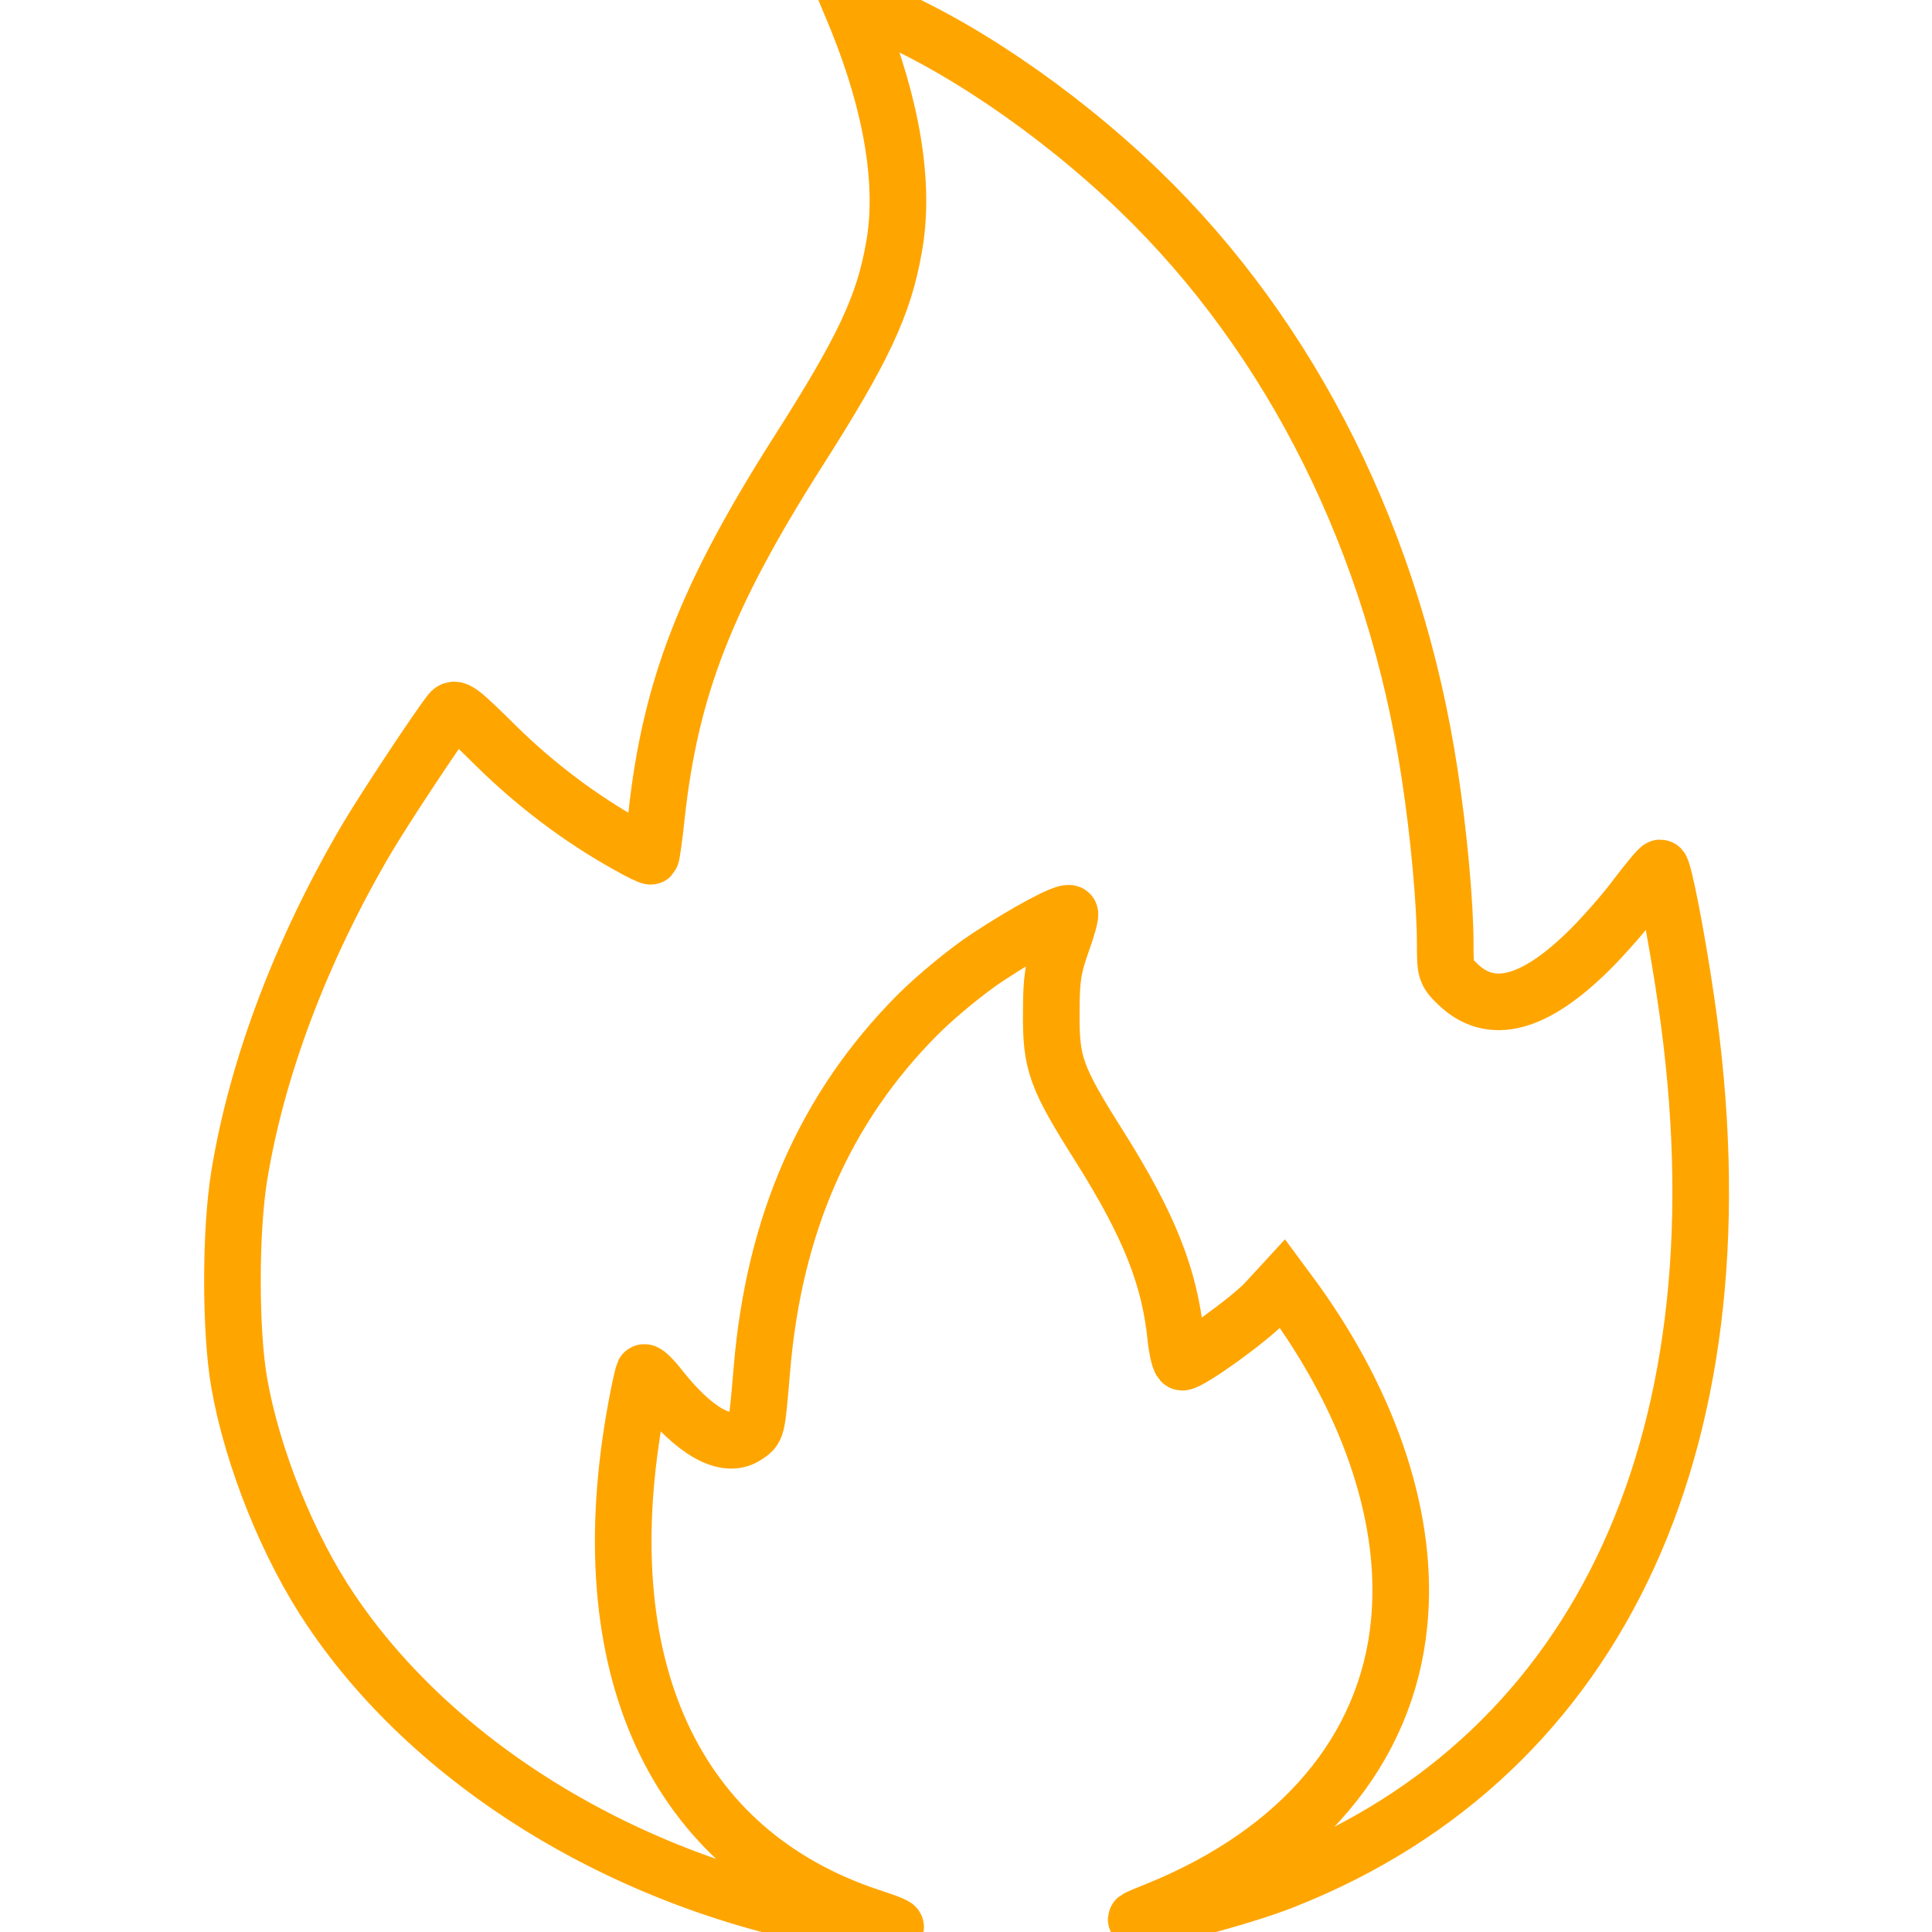 <?xml version="1.0" standalone="no"?>
<!DOCTYPE svg PUBLIC "-//W3C//DTD SVG 20010904//EN"
 "http://www.w3.org/TR/2001/REC-SVG-20010904/DTD/svg10.dtd">
<svg version="1.0" xmlns="http://www.w3.org/2000/svg"
 width="512pt" height="512pt" viewBox="0 0 512 512"
 preserveAspectRatio="xMidYMid meet">

<g transform="translate(0,512) scale(0.1,-0.1)"
fill="none" stroke="orange" stroke-width="150">
<path d="M2272 5067 c93 -230 127 -439 97 -603 -27 -154 -81 -269 -253 -539
-245 -385 -339 -628 -376 -965 -6 -58 -13 -107 -15 -109 -2 -2 -30 12 -62 30
-127 71 -243 159 -347 261 -99 98 -110 106 -123 90 -38 -49 -176 -258 -222
-336 -172 -293 -290 -604 -337 -892 -24 -147 -24 -412 0 -549 35 -199 130
-435 243 -602 284 -422 808 -735 1383 -828 135 -21 147 -18 50 14 -525 172
-752 668 -623 1356 8 44 17 83 19 87 3 5 22 -13 43 -40 92 -116 174 -162 227
-128 31 21 29 14 43 176 32 386 168 695 413 941 48 48 130 116 185 152 103 68
209 125 218 116 3 -3 -7 -39 -22 -80 -22 -63 -27 -91 -27 -184 -1 -134 12
-170 129 -355 130 -207 185 -344 201 -506 4 -35 11 -64 17 -64 21 0 175 111
220 158 l46 50 34 -46 c203 -283 301 -586 275 -852 -32 -336 -261 -608 -642
-762 -67 -27 -69 -28 -26 -22 82 11 273 64 365 101 843 334 1231 1183 1064
2327 -25 173 -61 356 -69 356 -4 0 -31 -33 -61 -72 -29 -40 -86 -105 -125
-144 -148 -147 -263 -177 -351 -92 -32 31 -33 35 -33 107 0 105 -17 292 -41
448 -92 611 -364 1157 -770 1548 -219 211 -492 396 -716 484 l-53 21 22 -53z"/>
</g>
</svg>
